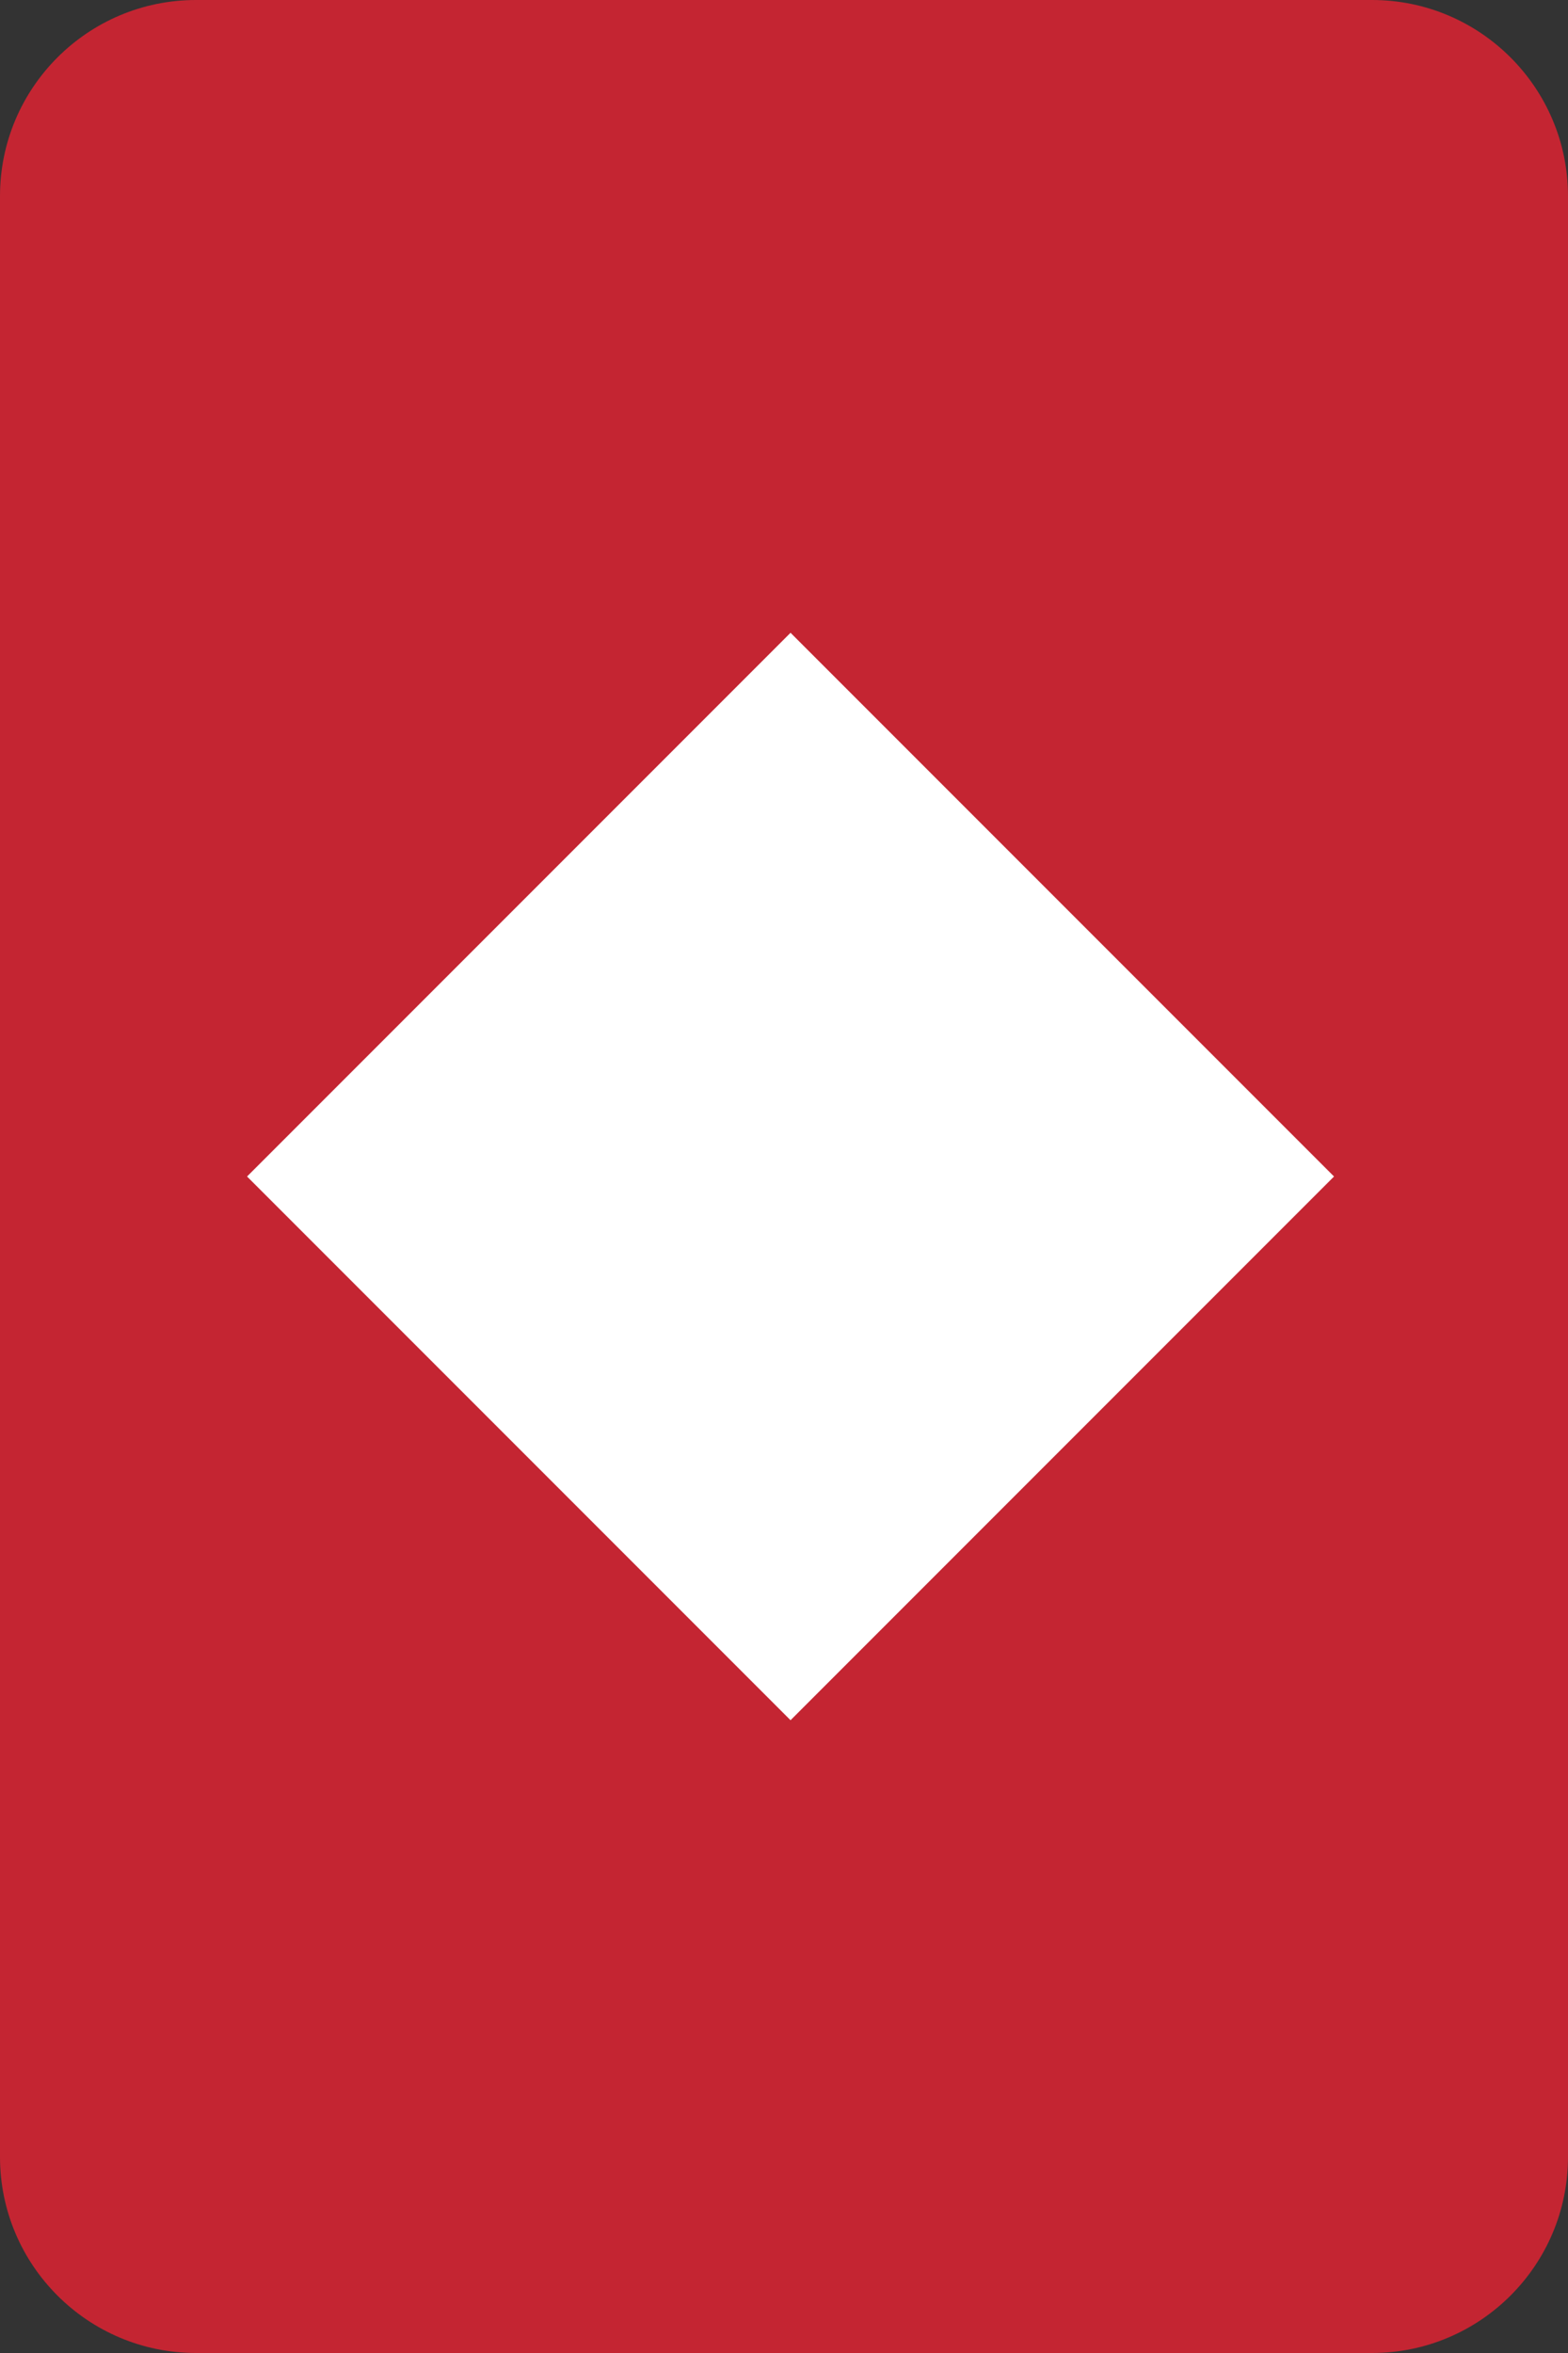 <?xml version="1.0" encoding="UTF-8" standalone="no"?><!DOCTYPE svg PUBLIC "-//W3C//DTD SVG 1.1//EN" "http://www.w3.org/Graphics/SVG/1.1/DTD/svg11.dtd"><svg width="100%" height="100%" viewBox="0 0 240 360" version="1.1" xmlns="http://www.w3.org/2000/svg" xmlns:xlink="http://www.w3.org/1999/xlink" xml:space="preserve" xmlns:serif="http://www.serif.com/" style="fill-rule:evenodd;clip-rule:evenodd;stroke-linejoin:round;stroke-miterlimit:2;"><rect x="0" y="0" width="240" height="360" fill="#333333" stroke="none"/><rect id="ca" x="0" y="0" width="240" height="360" style="fill:none;"/><clipPath id="_clip1"><rect x="0" y="0" width="240" height="360"/></clipPath><g clip-path="url(#_clip1)"><g><path d="M240,30c0,-16.557 -13.443,-30 -30,-30l-180,0c-16.557,0 -30,13.443 -30,30l0,300c0,16.557 13.443,30 30,30l180,0c16.557,0 30,-13.443 30,-30l0,-300Z" style="fill:#c42532;"/></g><g id="Layer1"><path d="M204.186,180l-83.186,-83.186l-83.186,83.186l83.186,83.186l83.186,-83.186Z" style="fill:#fff;"/></g></g></svg>